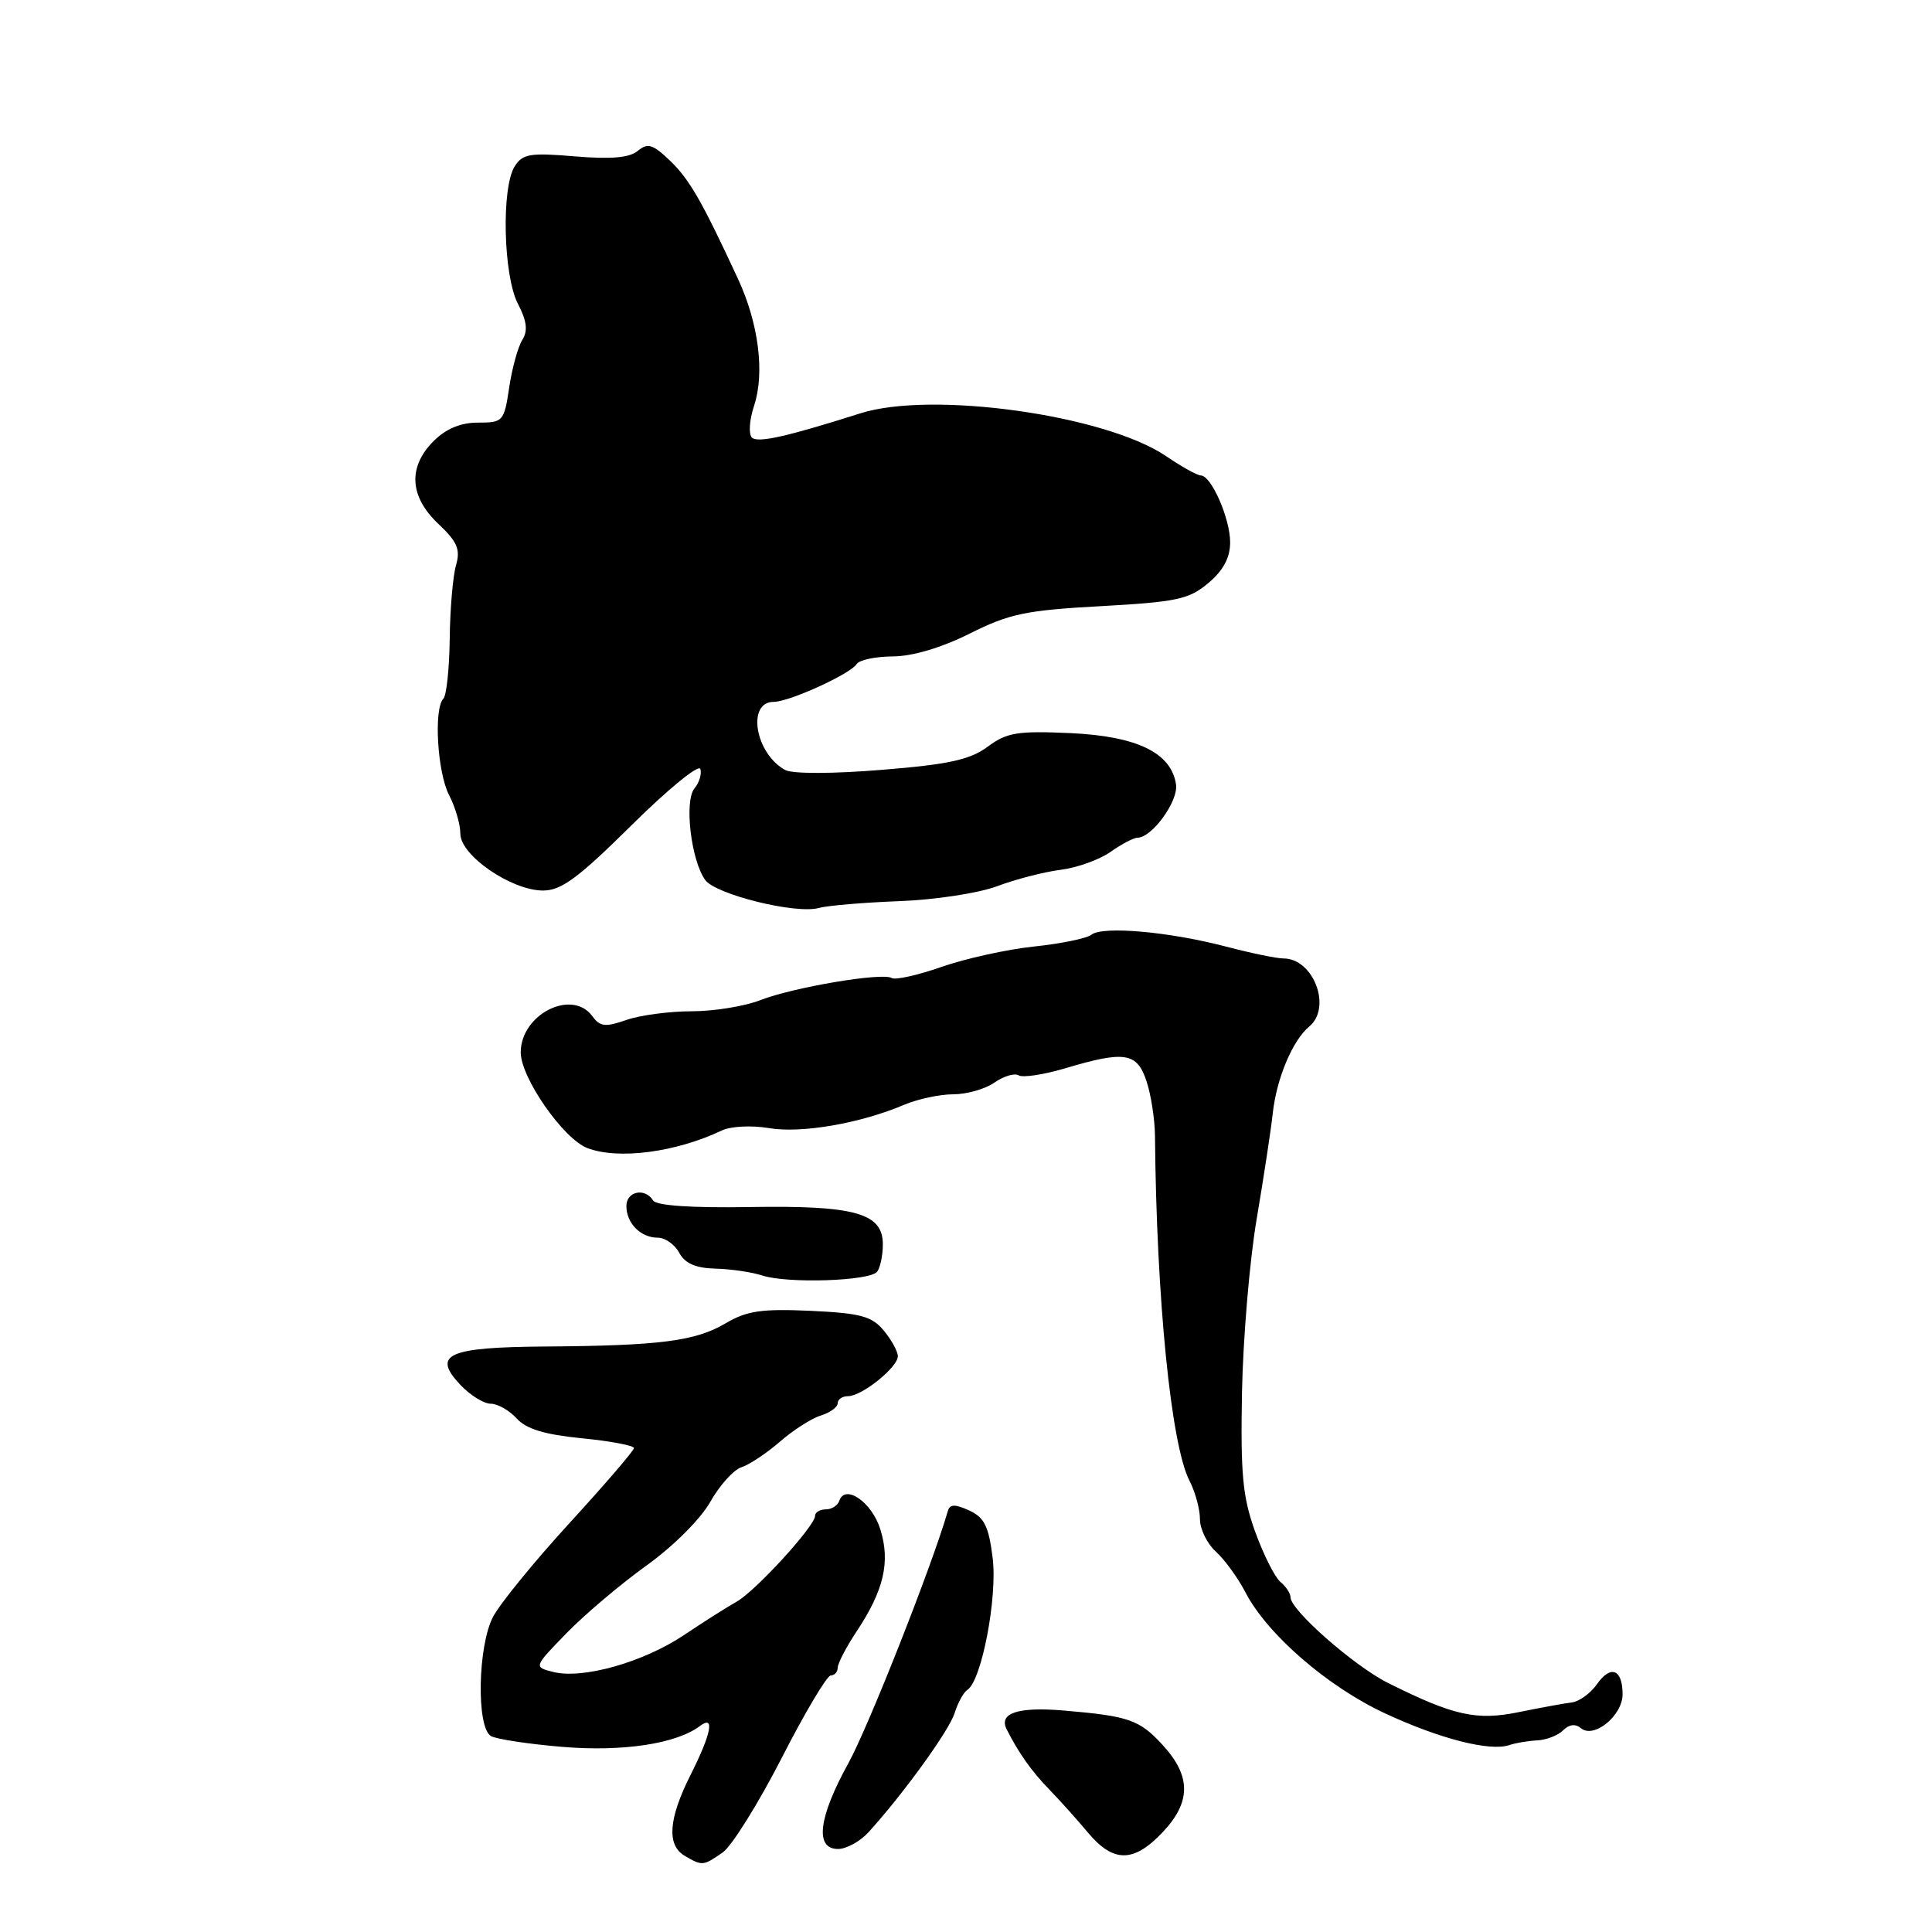 <?xml version="1.0" encoding="UTF-8" standalone="no"?>
<!DOCTYPE svg PUBLIC "-//W3C//DTD SVG 1.1//EN" "http://www.w3.org/Graphics/SVG/1.1/DTD/svg11.dtd" >
<svg xmlns="http://www.w3.org/2000/svg" xmlns:xlink="http://www.w3.org/1999/xlink" version="1.1" viewBox="0 0 256 256">
 <g >
 <path fill="currentColor"
d=" M 95.76 245.46 C 96.97 244.61 100.48 238.98 103.57 232.96 C 106.65 226.93 109.58 222.00 110.09 222.00 C 110.59 222.00 111.00 221.54 111.00 220.98 C 111.00 220.42 112.13 218.24 113.52 216.15 C 117.13 210.70 118.00 206.94 116.64 202.62 C 115.52 199.04 111.97 196.58 111.21 198.87 C 111.00 199.49 110.20 200.00 109.42 200.00 C 108.64 200.00 108.00 200.39 108.00 200.86 C 108.00 202.20 100.13 210.81 97.61 212.23 C 96.36 212.93 93.21 214.92 90.61 216.67 C 85.23 220.26 77.23 222.52 73.33 221.55 C 70.70 220.89 70.70 220.89 75.10 216.37 C 77.52 213.89 82.29 209.86 85.69 207.42 C 89.22 204.89 92.84 201.27 94.12 199.00 C 95.35 196.81 97.21 194.75 98.24 194.42 C 99.28 194.09 101.56 192.57 103.32 191.05 C 105.07 189.52 107.51 187.95 108.75 187.57 C 109.99 187.18 111.00 186.45 111.00 185.93 C 111.00 185.42 111.61 185.00 112.37 185.00 C 114.22 185.00 119.01 181.14 118.97 179.68 C 118.95 179.03 118.10 177.50 117.08 176.28 C 115.51 174.40 114.01 174.00 107.38 173.69 C 100.90 173.40 98.95 173.69 96.14 175.35 C 92.13 177.71 87.47 178.31 72.30 178.42 C 59.32 178.51 57.20 179.46 60.99 183.49 C 62.29 184.87 64.10 186.00 65.02 186.00 C 65.94 186.00 67.48 186.88 68.46 187.95 C 69.72 189.35 72.16 190.09 77.11 190.58 C 80.90 190.95 84.00 191.54 84.00 191.88 C 84.00 192.22 80.19 196.65 75.54 201.73 C 70.89 206.80 66.30 212.42 65.34 214.22 C 63.31 218.07 63.10 228.83 65.04 230.03 C 65.72 230.44 69.98 231.09 74.51 231.47 C 82.53 232.14 89.64 231.06 92.75 228.70 C 94.75 227.19 94.27 229.68 91.50 235.19 C 88.56 241.03 88.32 244.51 90.75 245.92 C 93.06 247.27 93.19 247.25 95.76 245.46 Z  M 153.99 242.85 C 157.83 238.84 157.86 235.38 154.10 231.27 C 150.99 227.87 149.63 227.39 140.91 226.65 C 134.89 226.14 132.30 227.00 133.39 229.15 C 135.00 232.32 136.66 234.66 139.00 237.08 C 140.38 238.50 142.70 241.08 144.16 242.83 C 147.52 246.83 150.18 246.84 153.99 242.85 Z  M 115.11 242.75 C 119.83 237.53 125.76 229.31 126.49 227.00 C 126.92 225.62 127.68 224.23 128.19 223.91 C 130.07 222.69 132.19 211.64 131.53 206.42 C 131.01 202.24 130.43 201.06 128.41 200.14 C 126.50 199.27 125.85 199.30 125.58 200.26 C 123.55 207.33 115.07 228.83 112.40 233.66 C 108.44 240.84 107.94 245.00 111.04 245.00 C 112.16 245.00 113.99 243.99 115.11 242.75 Z  M 203.70 230.61 C 204.91 230.55 206.45 229.95 207.13 229.27 C 207.92 228.48 208.76 228.38 209.49 229.00 C 211.21 230.42 215.00 227.33 215.00 224.50 C 215.00 221.17 213.42 220.56 211.60 223.17 C 210.75 224.38 209.25 225.46 208.28 225.58 C 207.30 225.70 204.15 226.27 201.28 226.86 C 195.64 228.02 192.60 227.34 183.90 222.99 C 179.43 220.75 171.00 213.35 171.00 211.65 C 171.00 211.14 170.40 210.22 169.66 209.61 C 168.93 209.00 167.43 206.03 166.33 203.00 C 164.66 198.39 164.37 195.39 164.57 184.50 C 164.71 177.35 165.58 167.00 166.52 161.50 C 167.45 156.00 168.41 149.70 168.65 147.50 C 169.15 142.90 171.28 137.84 173.48 136.02 C 176.52 133.50 174.05 127.00 170.06 127.00 C 169.16 127.00 165.74 126.29 162.46 125.43 C 154.97 123.46 146.11 122.67 144.63 123.85 C 144.01 124.34 140.57 125.05 137.00 125.42 C 133.43 125.80 127.92 127.01 124.76 128.12 C 121.60 129.22 118.63 129.89 118.15 129.59 C 116.91 128.83 105.14 130.81 100.73 132.53 C 98.66 133.34 94.56 134.00 91.63 134.00 C 88.70 134.00 84.81 134.52 83.00 135.15 C 80.21 136.12 79.51 136.05 78.49 134.65 C 75.79 130.97 69.00 134.40 69.00 139.45 C 69.00 142.80 74.65 150.92 77.84 152.13 C 81.94 153.69 89.56 152.69 95.63 149.80 C 96.83 149.23 99.58 149.09 101.90 149.48 C 106.17 150.21 113.99 148.86 119.78 146.40 C 121.59 145.63 124.53 145.00 126.31 145.00 C 128.10 145.00 130.56 144.30 131.78 143.44 C 133.00 142.59 134.44 142.16 134.98 142.49 C 135.52 142.82 138.30 142.40 141.16 141.55 C 149.05 139.20 150.67 139.46 151.92 143.27 C 152.52 145.07 153.02 148.33 153.04 150.52 C 153.24 172.15 155.17 191.45 157.61 196.20 C 158.38 197.69 159.00 199.98 159.00 201.30 C 159.00 202.61 159.95 204.55 161.11 205.60 C 162.26 206.64 164.03 209.07 165.03 211.00 C 167.91 216.55 175.90 223.48 183.50 227.02 C 190.79 230.41 197.43 232.11 200.00 231.23 C 200.82 230.95 202.49 230.67 203.70 230.61 Z  M 116.23 168.50 C 116.64 167.95 116.98 166.33 116.98 164.91 C 117.01 160.75 113.33 159.71 99.35 159.94 C 91.60 160.07 86.96 159.75 86.54 159.07 C 85.47 157.34 83.00 157.85 83.00 159.80 C 83.00 162.09 84.89 164.00 87.16 164.00 C 88.14 164.00 89.41 164.90 90.00 166.00 C 90.76 167.41 92.16 168.03 94.79 168.10 C 96.83 168.15 99.62 168.56 101.00 169.01 C 104.38 170.11 115.32 169.74 116.23 168.50 Z  M 119.11 119.41 C 123.90 119.23 129.67 118.35 132.11 117.43 C 134.53 116.52 138.30 115.54 140.50 115.26 C 142.70 114.99 145.69 113.91 147.15 112.88 C 148.61 111.85 150.22 111.00 150.73 111.00 C 152.64 111.00 156.16 106.15 155.83 103.95 C 155.21 99.75 150.68 97.55 141.83 97.14 C 134.81 96.83 133.42 97.05 130.86 98.95 C 128.51 100.68 125.72 101.29 116.82 102.01 C 110.40 102.54 105.02 102.55 104.07 102.04 C 100.07 99.90 98.90 93.00 102.52 93.00 C 104.58 93.00 112.69 89.30 113.50 88.00 C 113.84 87.45 116.00 86.99 118.31 86.98 C 120.93 86.96 124.74 85.83 128.50 83.95 C 133.74 81.32 135.94 80.86 145.86 80.32 C 155.93 79.76 157.54 79.42 160.11 77.26 C 162.10 75.58 163.00 73.90 163.00 71.86 C 163.00 68.70 160.50 63.00 159.11 63.00 C 158.65 63.00 156.58 61.85 154.51 60.44 C 146.47 54.98 123.46 51.76 114.00 54.77 C 104.26 57.86 100.42 58.72 99.64 57.99 C 99.17 57.54 99.29 55.64 99.93 53.73 C 101.35 49.40 100.52 42.86 97.81 37.00 C 93.02 26.66 91.36 23.77 88.79 21.30 C 86.50 19.11 85.83 18.90 84.51 19.99 C 83.41 20.91 80.97 21.12 76.17 20.72 C 70.22 20.22 69.24 20.38 68.19 22.06 C 66.42 24.90 66.69 36.51 68.62 40.24 C 69.81 42.53 69.97 43.82 69.21 45.04 C 68.63 45.96 67.85 48.80 67.47 51.35 C 66.80 55.84 66.66 56.00 63.34 56.00 C 61.03 56.00 59.11 56.80 57.45 58.45 C 54.03 61.88 54.25 65.80 58.09 69.42 C 60.61 71.80 61.03 72.80 60.42 74.92 C 60.01 76.34 59.63 80.72 59.59 84.67 C 59.54 88.61 59.16 92.17 58.75 92.58 C 57.45 93.89 57.95 102.38 59.51 105.36 C 60.33 106.94 61.00 109.24 61.00 110.48 C 61.00 113.35 67.77 118.00 71.95 118.00 C 74.38 118.00 76.61 116.35 83.68 109.35 C 88.48 104.60 92.58 101.24 92.80 101.89 C 93.01 102.54 92.66 103.70 92.02 104.47 C 90.64 106.13 91.57 114.03 93.45 116.61 C 94.87 118.54 105.50 121.16 108.50 120.31 C 109.60 120.00 114.38 119.59 119.11 119.41 Z "/>
</g>
</svg>